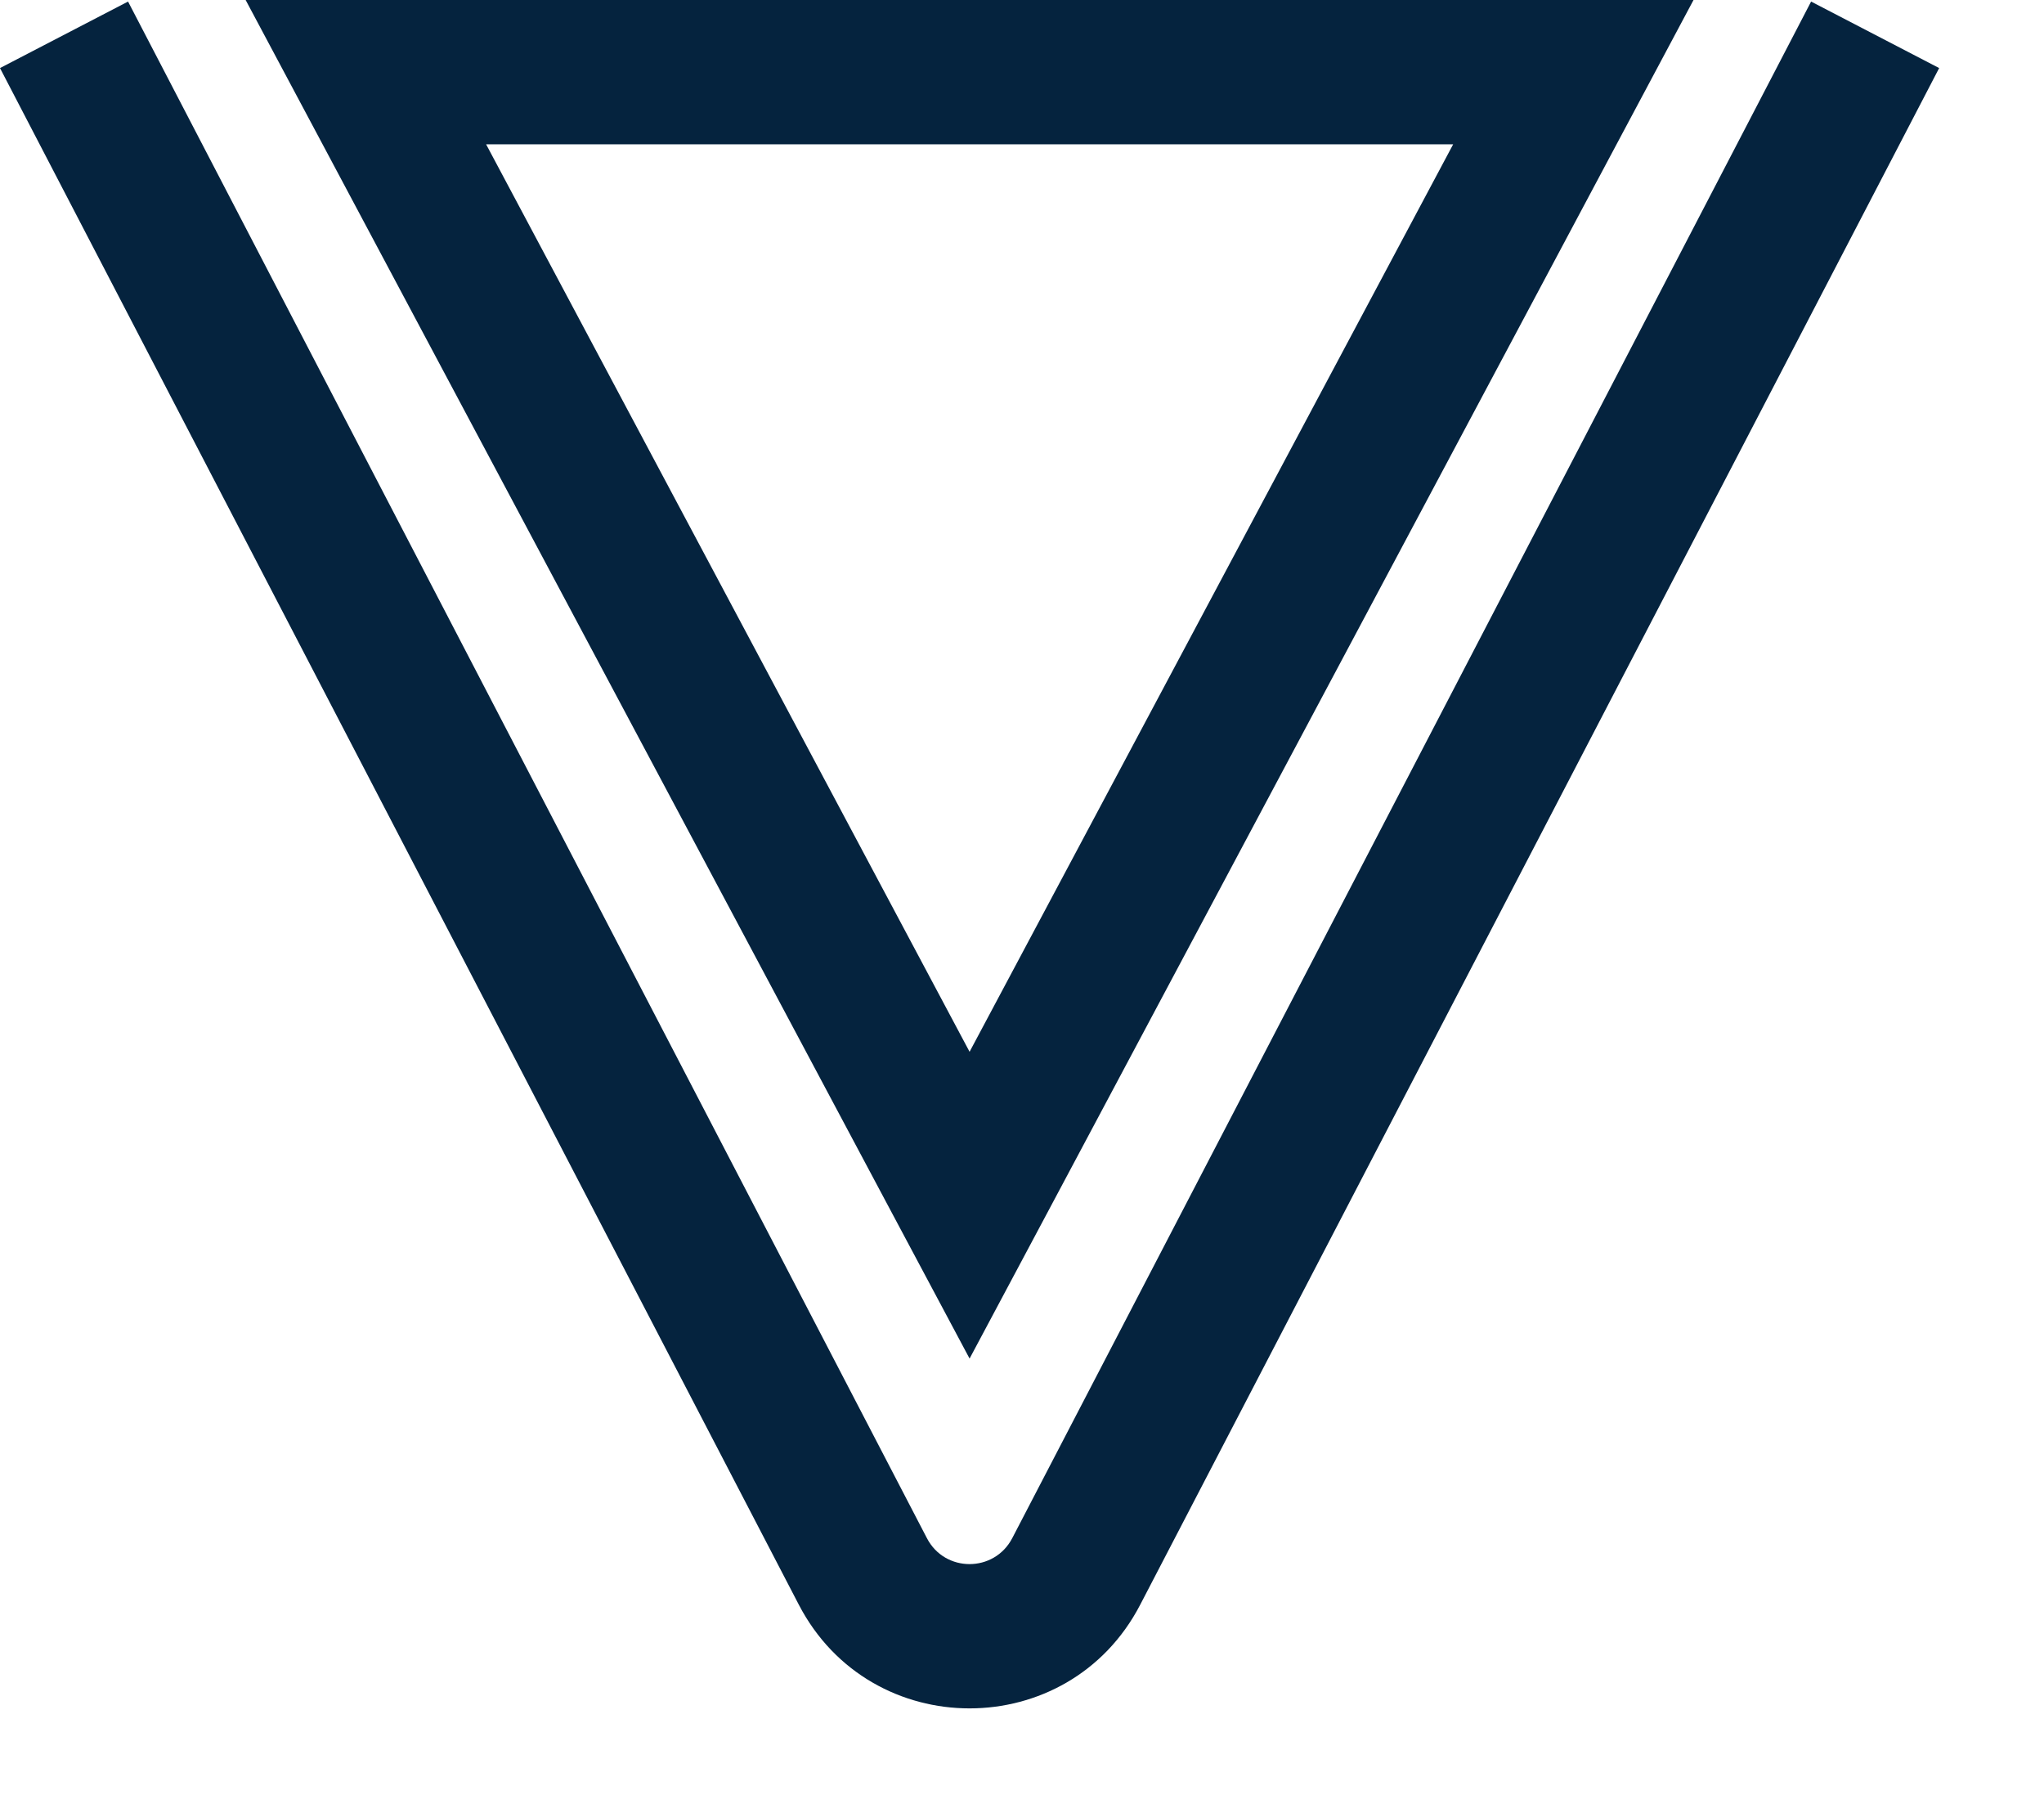 <svg width="17" height="15" viewBox="0 0 17 15" fill="none" xmlns="http://www.w3.org/2000/svg">
<path fill-rule="evenodd" clip-rule="evenodd" d="M8.744 10.022L8.064 11.297L7.384 10.022L2.683 1.2L2.043 0H3.403H12.725H14.085L13.445 1.2L8.744 10.022ZM12.086 1.2L8.064 8.746L4.043 1.2H12.086ZM0 0.566L6.644 13.344C7.242 14.493 8.886 14.493 9.483 13.344L16.128 0.566L15.063 0.013L8.419 12.79C8.269 13.078 7.858 13.078 7.709 12.79L1.065 0.013L0 0.566Z" fill="#05233E"/>
</svg>
